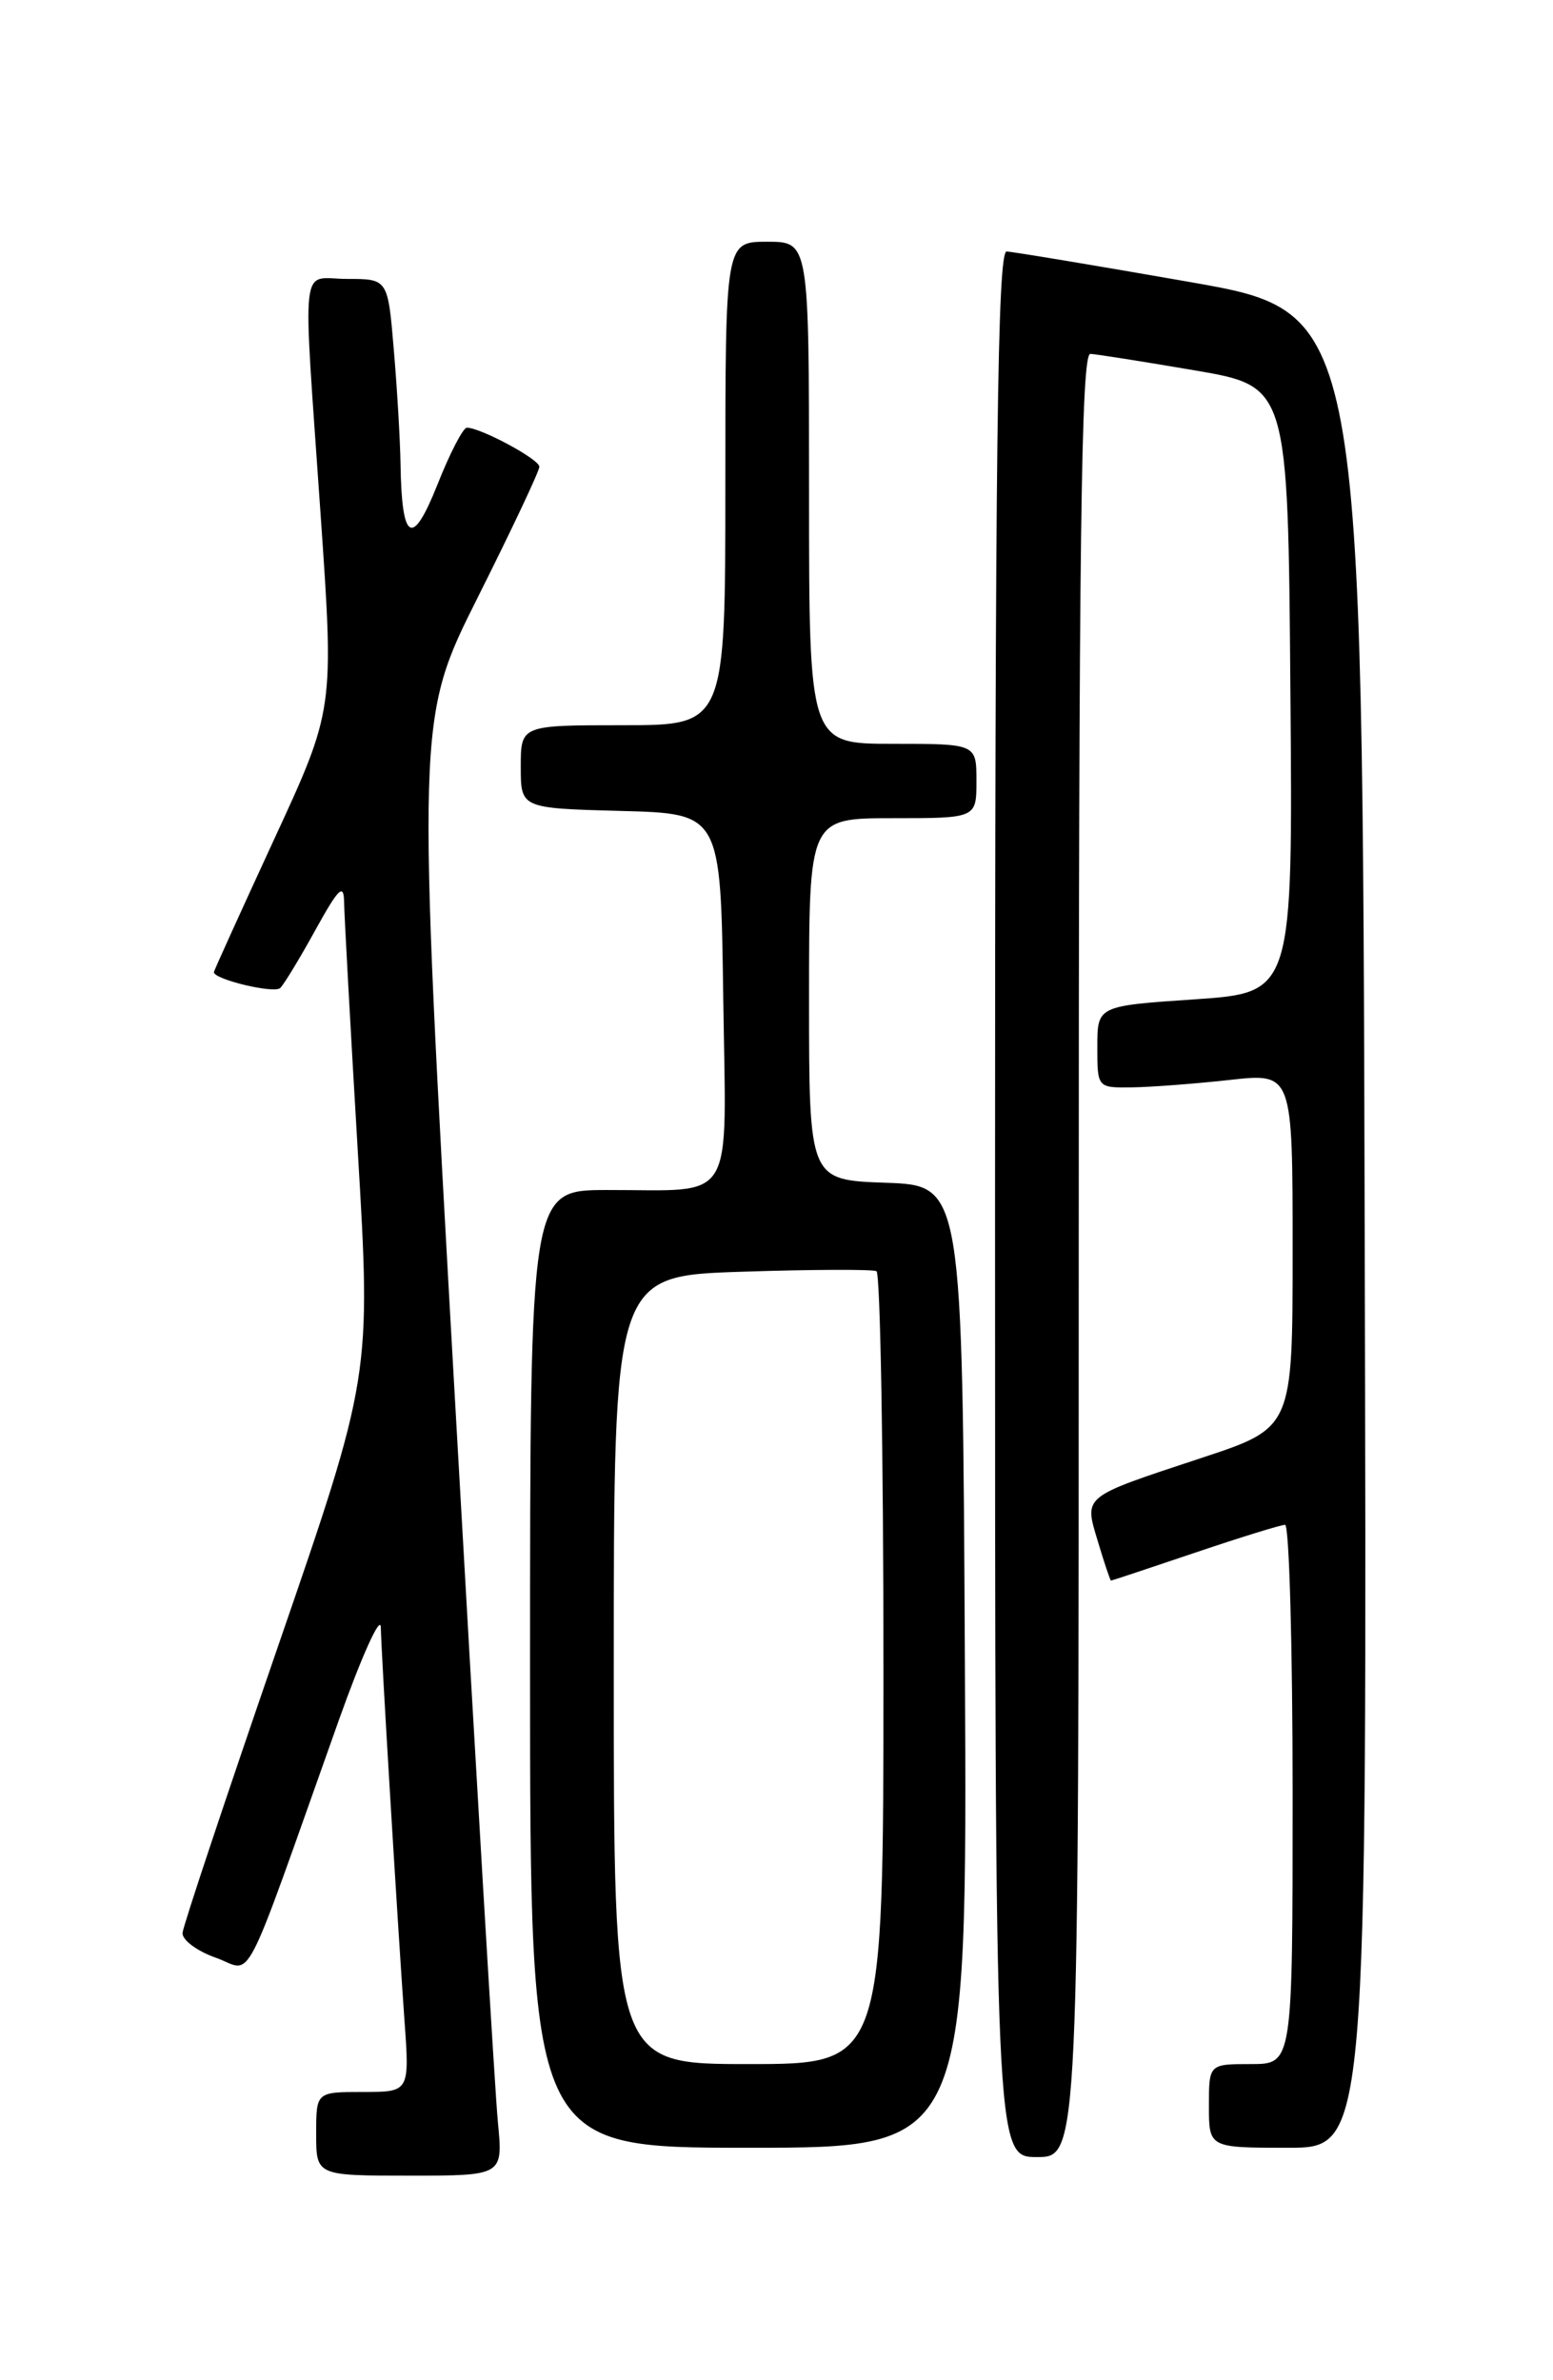 <?xml version="1.0" encoding="UTF-8" standalone="no"?>
<!DOCTYPE svg PUBLIC "-//W3C//DTD SVG 1.1//EN" "http://www.w3.org/Graphics/SVG/1.1/DTD/svg11.dtd" >
<svg xmlns="http://www.w3.org/2000/svg" xmlns:xlink="http://www.w3.org/1999/xlink" version="1.1" viewBox="0 0 167 256">
 <g >
 <path fill="currentColor"
d=" M 53.54 228.25 C 53.23 225.09 51.14 189.85 48.89 149.93 C 44.80 77.37 44.80 77.37 51.40 64.20 C 55.03 56.96 58.00 50.66 58.00 50.20 C 58.00 49.40 51.69 46.00 50.20 46.00 C 49.80 46.00 48.37 48.75 47.04 52.12 C 44.33 58.93 43.20 58.29 43.07 49.90 C 43.03 47.37 42.71 41.86 42.35 37.65 C 41.71 30.00 41.71 30.00 37.35 30.00 C 32.20 30.00 32.53 27.08 34.48 55.40 C 35.93 76.31 35.93 76.31 29.46 90.31 C 25.91 98.01 23.00 104.42 23.00 104.56 C 23.00 105.34 29.50 106.90 30.14 106.26 C 30.56 105.84 32.27 103.02 33.93 100.00 C 36.40 95.53 36.97 94.97 37.00 97.00 C 37.02 98.38 37.68 110.42 38.47 123.76 C 39.91 148.01 39.91 148.01 29.83 177.26 C 24.29 193.34 19.70 207.12 19.63 207.88 C 19.56 208.63 21.15 209.83 23.18 210.55 C 27.33 212.01 25.75 215.06 36.44 185.00 C 38.89 178.12 40.92 173.63 40.95 175.02 C 41.01 178.06 42.73 206.47 43.49 217.25 C 44.05 225.00 44.05 225.00 39.02 225.00 C 34.00 225.00 34.00 225.00 34.00 229.50 C 34.00 234.00 34.00 234.00 44.05 234.00 C 54.10 234.00 54.10 234.00 53.54 228.25 Z  M 116.00 135.00 C 116.00 58.03 116.26 38.01 117.25 38.06 C 117.94 38.10 123.00 38.90 128.50 39.84 C 138.50 41.55 138.50 41.55 138.76 74.16 C 139.03 106.76 139.03 106.76 128.51 107.48 C 118.00 108.19 118.00 108.19 118.00 112.60 C 118.00 117.00 118.00 117.00 121.75 116.95 C 123.81 116.92 128.54 116.56 132.25 116.15 C 139.00 115.40 139.00 115.40 139.00 134.49 C 139.00 153.57 139.00 153.57 129.25 156.79 C 116.22 161.10 116.57 160.82 118.08 165.86 C 118.76 168.14 119.39 170.00 119.47 170.00 C 119.56 170.00 123.62 168.65 128.50 167.00 C 133.38 165.35 137.74 164.00 138.19 164.00 C 138.63 164.00 139.00 177.05 139.00 193.00 C 139.00 222.00 139.00 222.00 134.50 222.00 C 130.00 222.00 130.00 222.00 130.00 226.50 C 130.00 231.00 130.00 231.00 138.50 231.00 C 147.01 231.00 147.01 231.00 146.75 132.29 C 146.50 33.59 146.50 33.59 128.00 30.34 C 117.83 28.56 108.94 27.08 108.25 27.05 C 107.26 27.01 107.00 48.14 107.00 129.50 C 107.00 232.00 107.00 232.00 111.50 232.00 C 116.00 232.00 116.00 232.00 116.00 135.00 Z  M 103.76 179.25 C 103.50 127.50 103.50 127.50 95.25 127.21 C 87.00 126.92 87.00 126.92 87.00 107.46 C 87.00 88.00 87.00 88.00 96.00 88.00 C 105.00 88.00 105.00 88.00 105.00 84.00 C 105.00 80.00 105.00 80.00 96.00 80.00 C 87.00 80.00 87.00 80.00 87.00 53.00 C 87.00 26.00 87.00 26.00 82.50 26.00 C 78.00 26.00 78.00 26.00 78.00 52.00 C 78.00 78.00 78.00 78.00 67.00 78.00 C 56.00 78.00 56.00 78.00 56.00 82.47 C 56.00 86.93 56.00 86.93 66.75 87.22 C 77.50 87.50 77.50 87.50 77.77 107.13 C 78.09 129.95 79.28 127.96 65.25 127.99 C 57.00 128.00 57.00 128.00 57.00 179.50 C 57.00 231.00 57.00 231.00 80.51 231.00 C 104.02 231.00 104.02 231.00 103.76 179.25 Z  M 66.00 179.62 C 66.00 137.23 66.00 137.23 79.75 136.78 C 87.31 136.53 93.84 136.51 94.25 136.72 C 94.66 136.94 95.00 156.22 95.00 179.56 C 95.00 222.00 95.00 222.00 80.50 222.00 C 66.00 222.00 66.00 222.00 66.00 179.62 Z "/>
</g>
</svg>